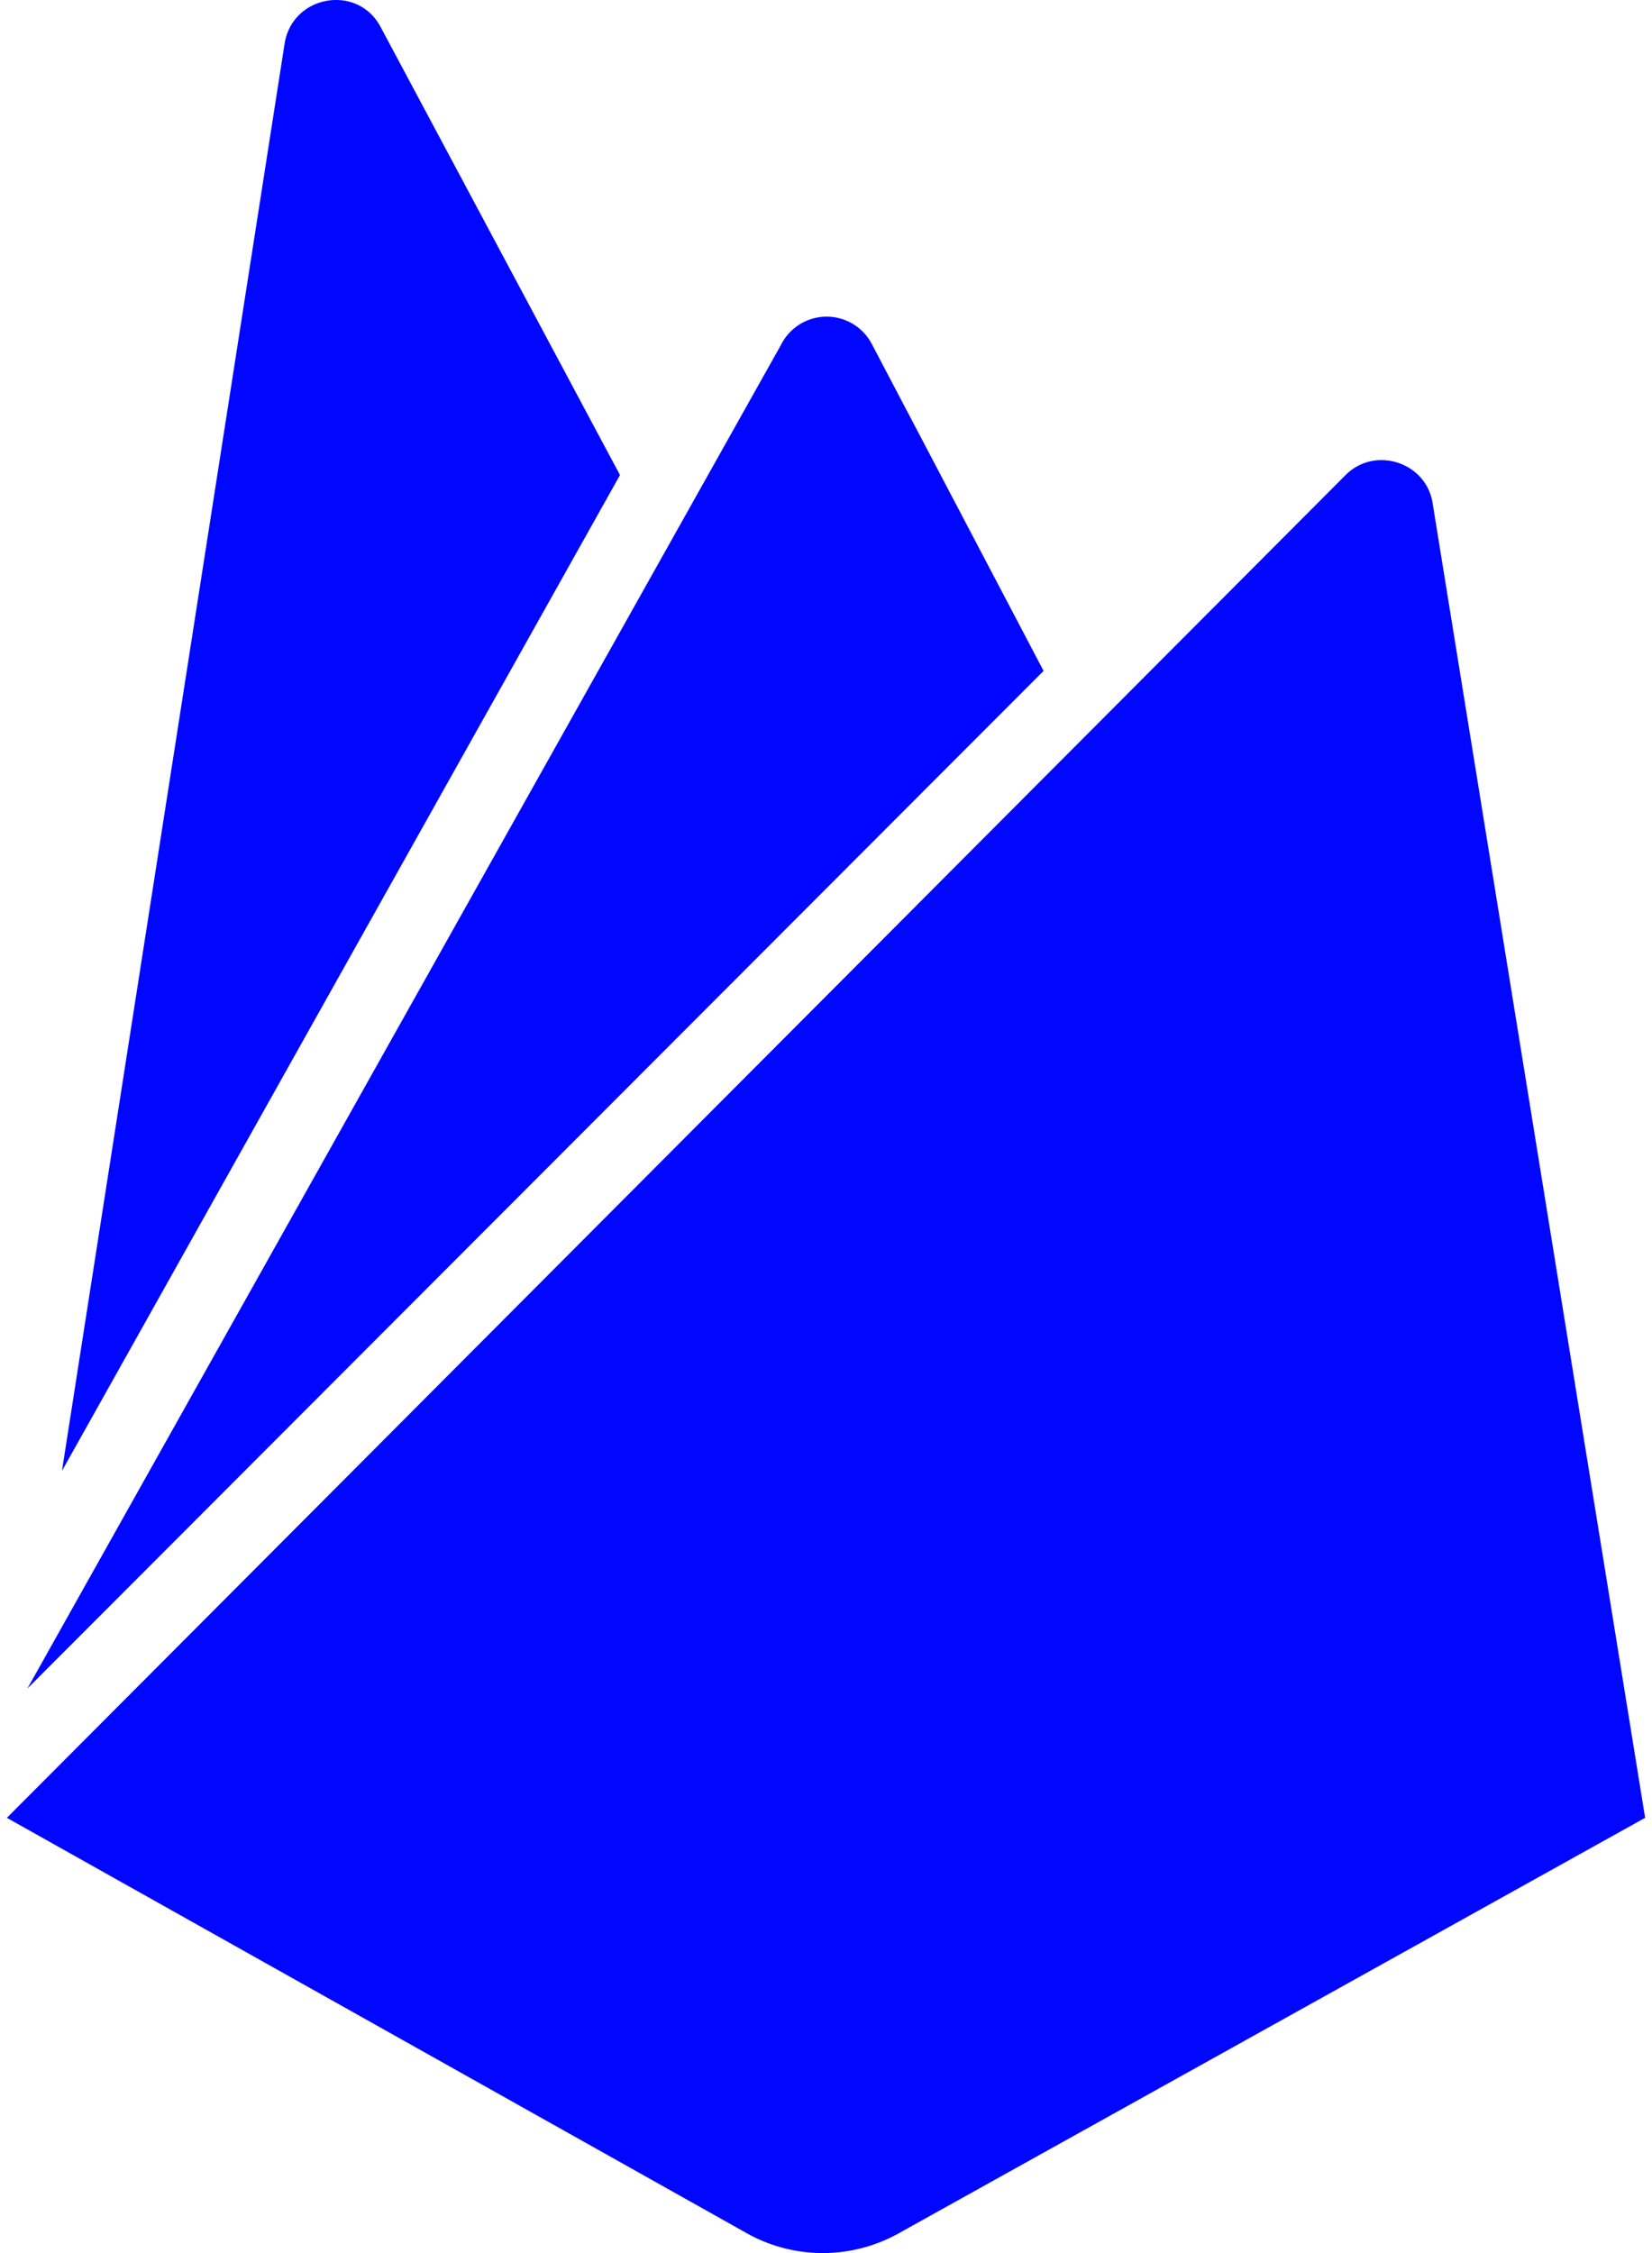 <svg width="44" height="60" fill="none" xmlns="http://www.w3.org/2000/svg"><path d="M1.65 39.172 7.58 1.163C7.786-.132 9.525-.439 10.138.72l6.375 11.931-14.863 26.52Zm42.167 9.238L38.157 13.4c-.17-1.09-1.533-1.534-2.317-.75L.183 48.41l19.738 11.079a4.145 4.145 0 0 0 3.988 0l19.908-11.08ZM27.795 17.867l-4.568-8.693a1.358 1.358 0 0 0-2.42 0L.729 44.967l27.066-27.1Z" fill="#0006ffb3"/></svg>